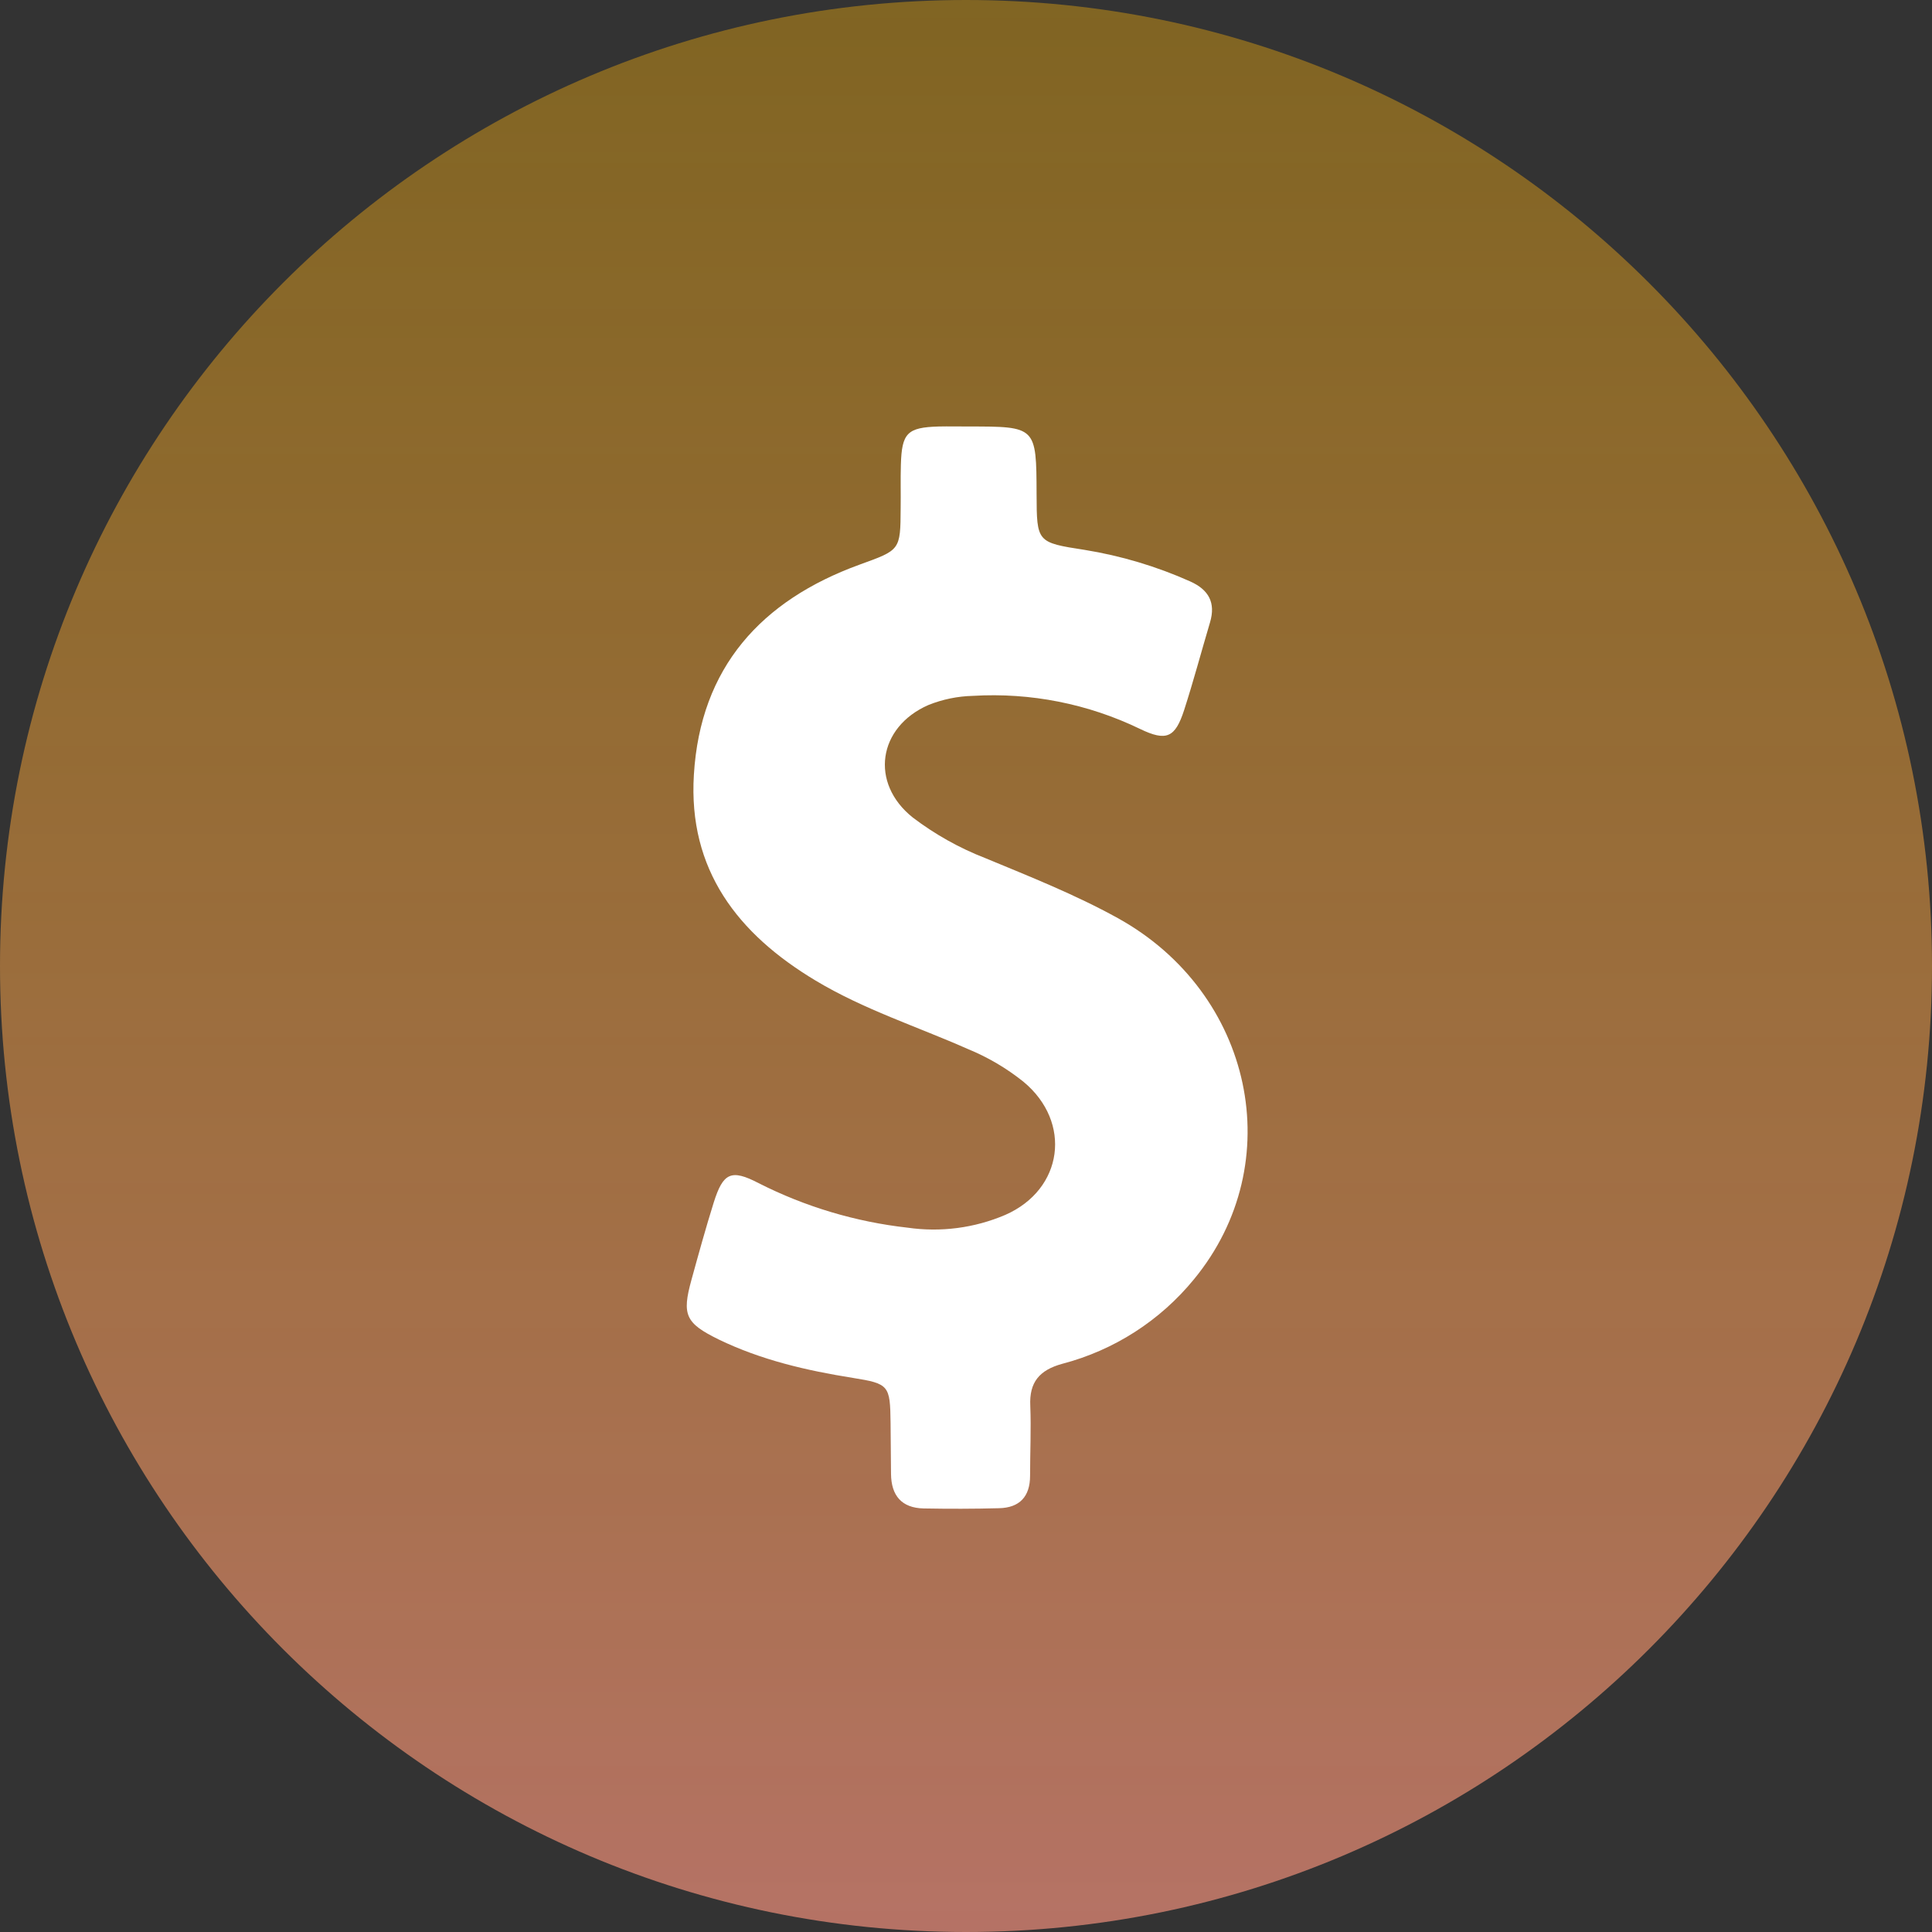 <svg width="73" height="73" viewBox="0 0 73 73" fill="none" xmlns="http://www.w3.org/2000/svg">
<rect x="0" y="0" width="73" height="73" fill="#333333" stroke="none"/>
<path d="M36.5 73C56.658 73 73 56.658 73 36.5C73 16.342 56.658 0 36.5 0C16.342 0 0 16.342 0 36.5C0 56.658 16.342 73 36.5 73Z" fill="url(#paint0_linear_1_380)"/>
<path d="M42.233 34.689C40.628 33.802 38.922 33.126 37.232 32.425C36.25 32.044 35.326 31.526 34.487 30.888C32.857 29.587 33.17 27.475 35.079 26.639C35.614 26.424 36.183 26.307 36.76 26.293C38.938 26.162 41.113 26.593 43.077 27.543C44.074 28.024 44.403 27.872 44.741 26.833C45.096 25.735 45.392 24.62 45.721 23.514C45.941 22.771 45.67 22.281 44.969 21.968C43.698 21.4 42.358 21 40.983 20.777C39.175 20.498 39.175 20.49 39.167 18.674C39.158 16.115 39.158 16.115 36.59 16.115C36.219 16.115 35.847 16.107 35.475 16.115C34.276 16.149 34.073 16.36 34.039 17.568C34.023 18.108 34.039 18.649 34.031 19.198C34.023 20.803 34.014 20.777 32.477 21.335C28.761 22.686 26.463 25.22 26.218 29.274C25.998 32.864 27.873 35.288 30.821 37.053C32.637 38.143 34.647 38.785 36.573 39.638C37.327 39.947 38.032 40.362 38.668 40.871C40.518 42.4 40.179 44.942 37.983 45.905C36.821 46.401 35.544 46.568 34.292 46.387C32.332 46.168 30.426 45.598 28.667 44.706C27.628 44.165 27.324 44.309 26.969 45.433C26.665 46.404 26.395 47.384 26.125 48.364C25.762 49.681 25.897 49.994 27.155 50.611C28.76 51.388 30.474 51.785 32.223 52.063C33.592 52.283 33.633 52.342 33.65 53.761C33.659 54.403 33.659 55.053 33.667 55.695C33.676 56.506 34.064 56.978 34.9 56.996C35.846 57.013 36.801 57.013 37.747 56.987C38.524 56.971 38.921 56.548 38.921 55.763C38.921 54.884 38.964 53.998 38.929 53.119C38.886 52.224 39.276 51.768 40.137 51.531C42.092 51.02 43.834 49.902 45.113 48.338C48.728 43.946 47.351 37.518 42.233 34.689Z" fill="white"/>
<defs>
<linearGradient id="paint0_linear_1_380" x1="36.5" y1="0" x2="36.5" y2="73" gradientUnits="userSpaceOnUse">
<stop stop-color="#FFB508" stop-opacity="0.38"/>
<stop offset="1" stop-color="#FF9682" stop-opacity="0.64"/>
</linearGradient>
</defs>
</svg>
